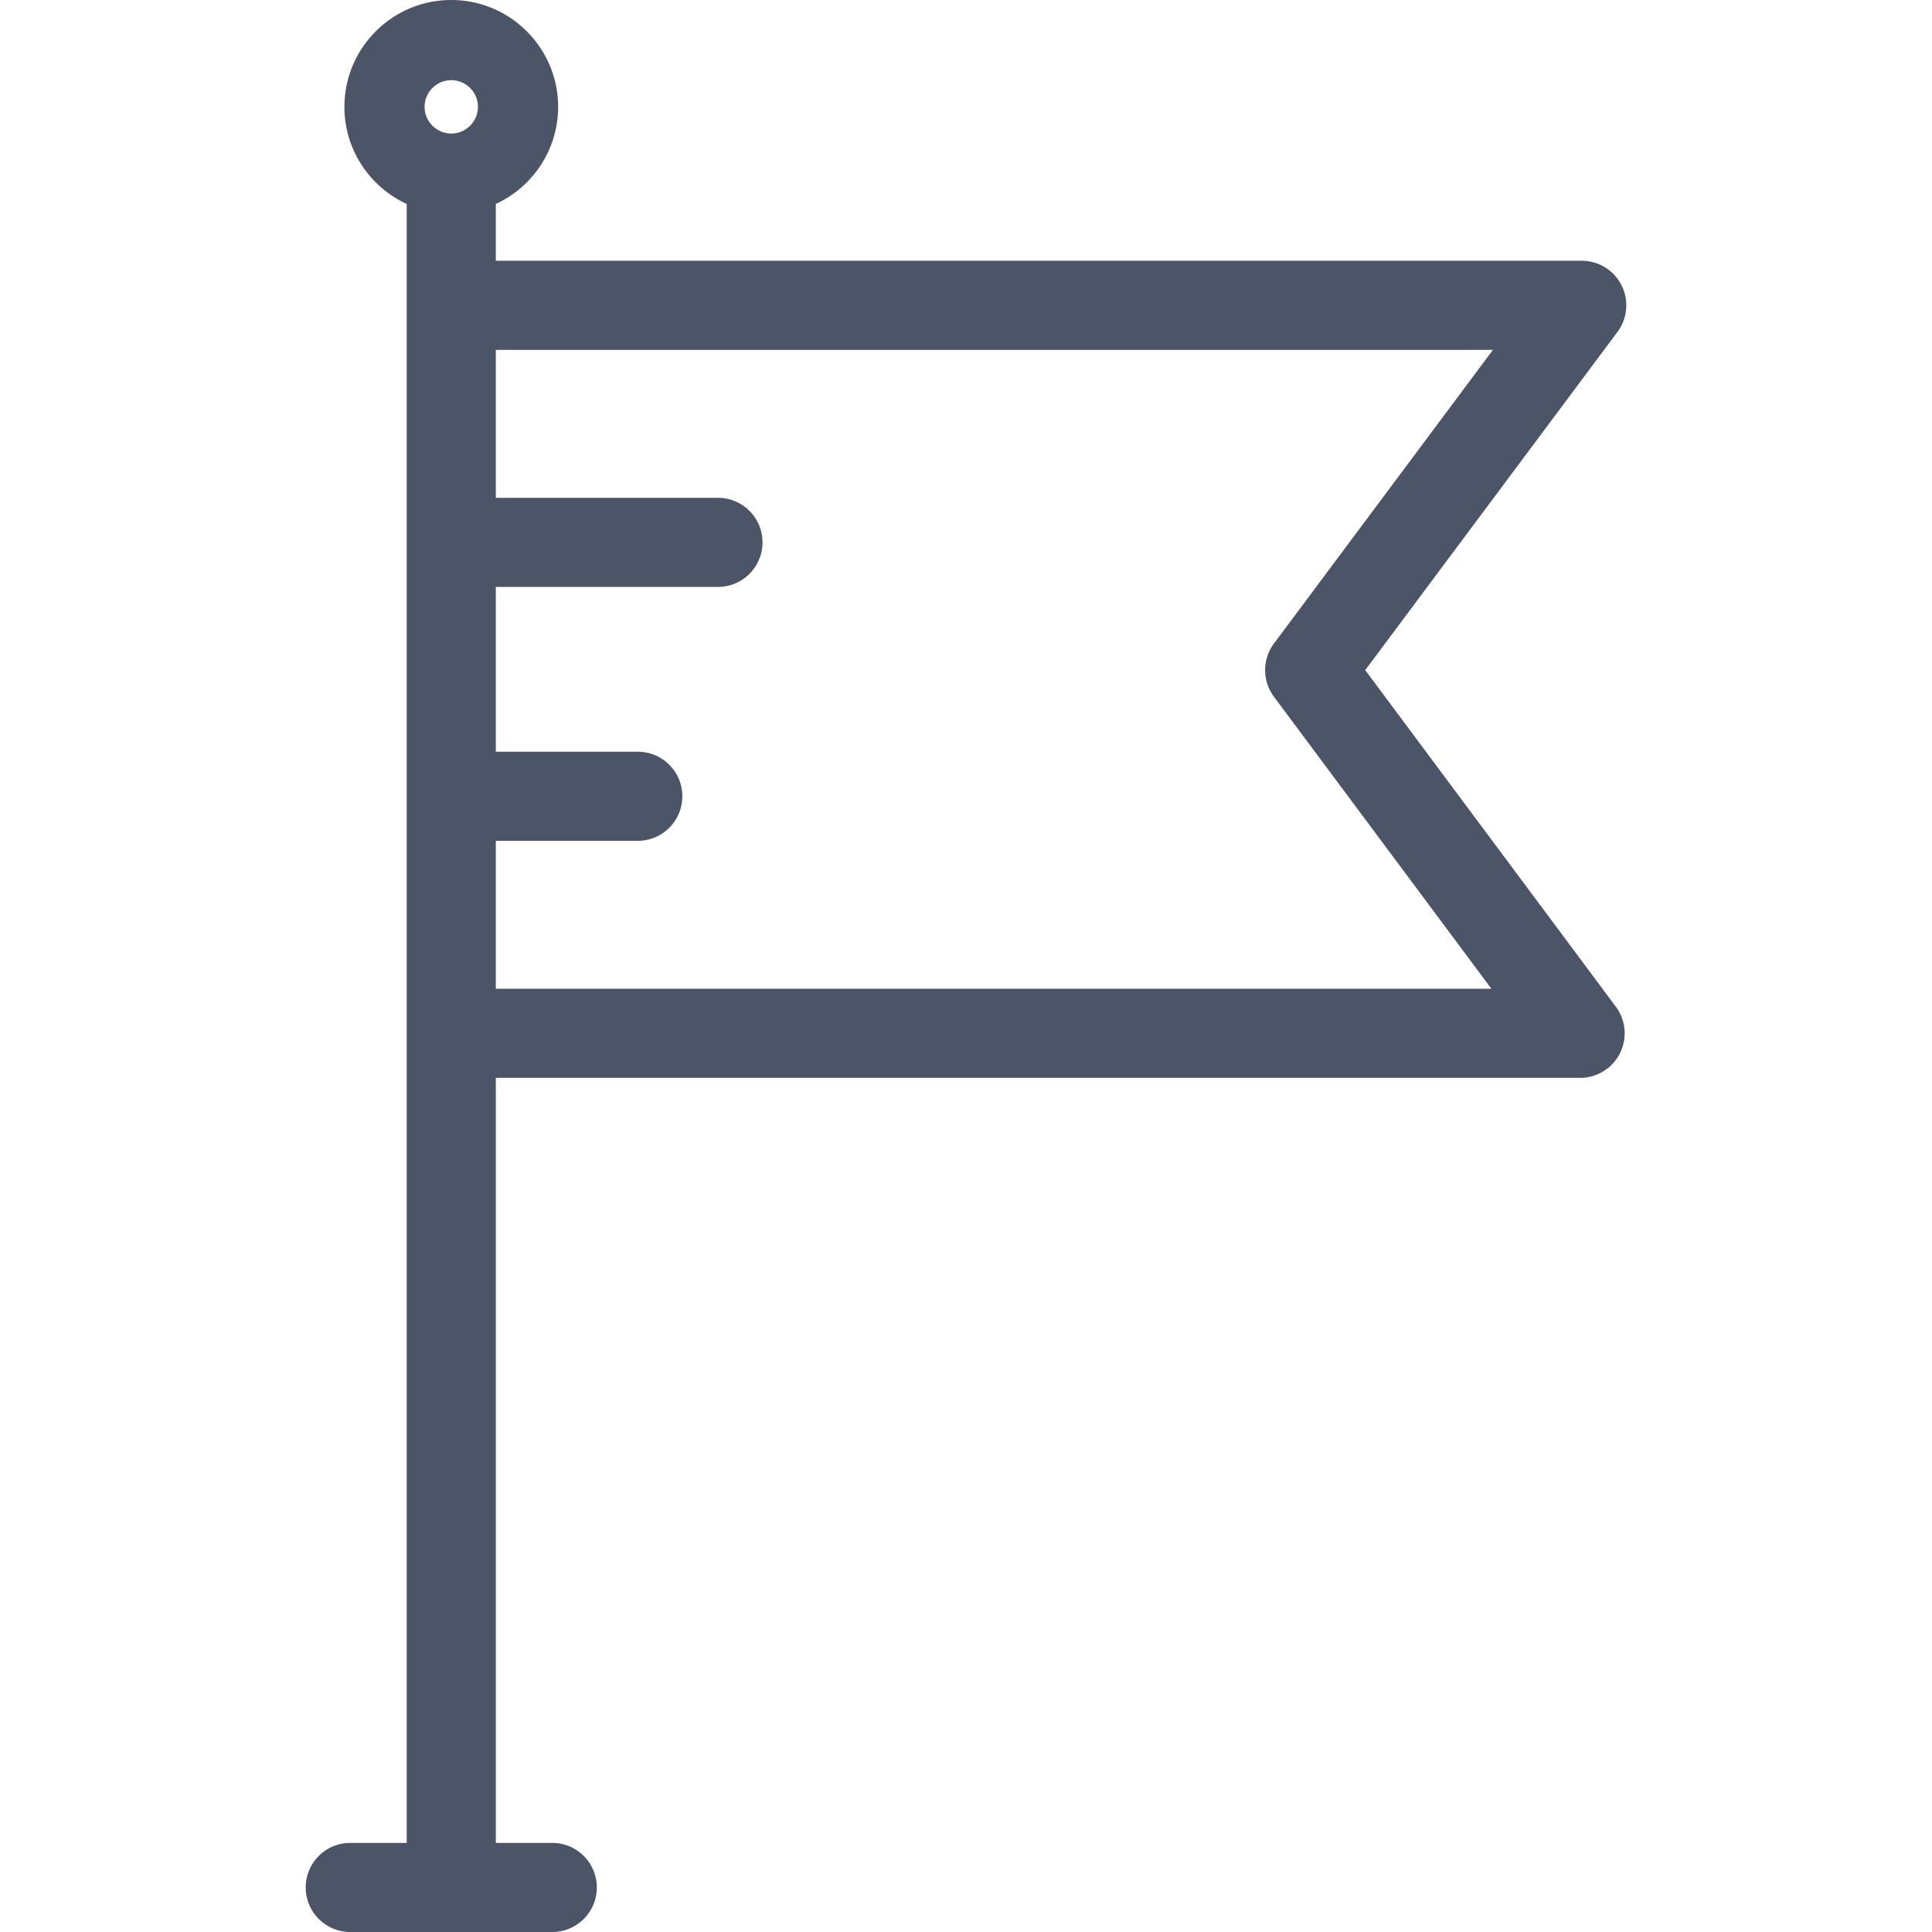 <svg xmlns="http://www.w3.org/2000/svg" viewBox="0 0 512 512" fill="#4c5467"><path d="M361.801 177.594l66.841-89.629a11.805 11.805 0 0 0-9.465-18.863H131.395V54.049c9.736-4.484 16.515-14.328 16.515-25.731C147.909 12.704 135.206 0 119.591 0S91.272 12.704 91.272 28.318c0 11.402 6.777 21.245 16.511 25.73V488.39H92.822c-6.519 0-11.805 5.285-11.805 11.805S86.303 512 92.822 512h53.537c6.519 0 11.805-5.285 11.805-11.805s-5.286-11.805-11.805-11.805h-14.965V285.645h287.354a11.806 11.806 0 0 0 9.468-18.856l-66.415-89.195zM119.591 35.387c-3.898 0-7.068-3.171-7.068-7.069-.001-3.897 3.17-7.068 7.068-7.068s7.069 3.171 7.069 7.068c0 3.898-3.172 7.069-7.069 7.069zm11.805 226.648v-39.211h37.623c6.52 0 11.805-5.285 11.805-11.805s-5.285-11.805-11.805-11.805h-37.623v-43.676h58.871c6.52 0 11.805-5.285 11.805-11.805s-5.285-11.805-11.805-11.805h-58.871V92.714h264.251l-58.033 77.819a11.808 11.808 0 0 0-.005 14.109l57.63 77.394H131.396z"/></svg>
